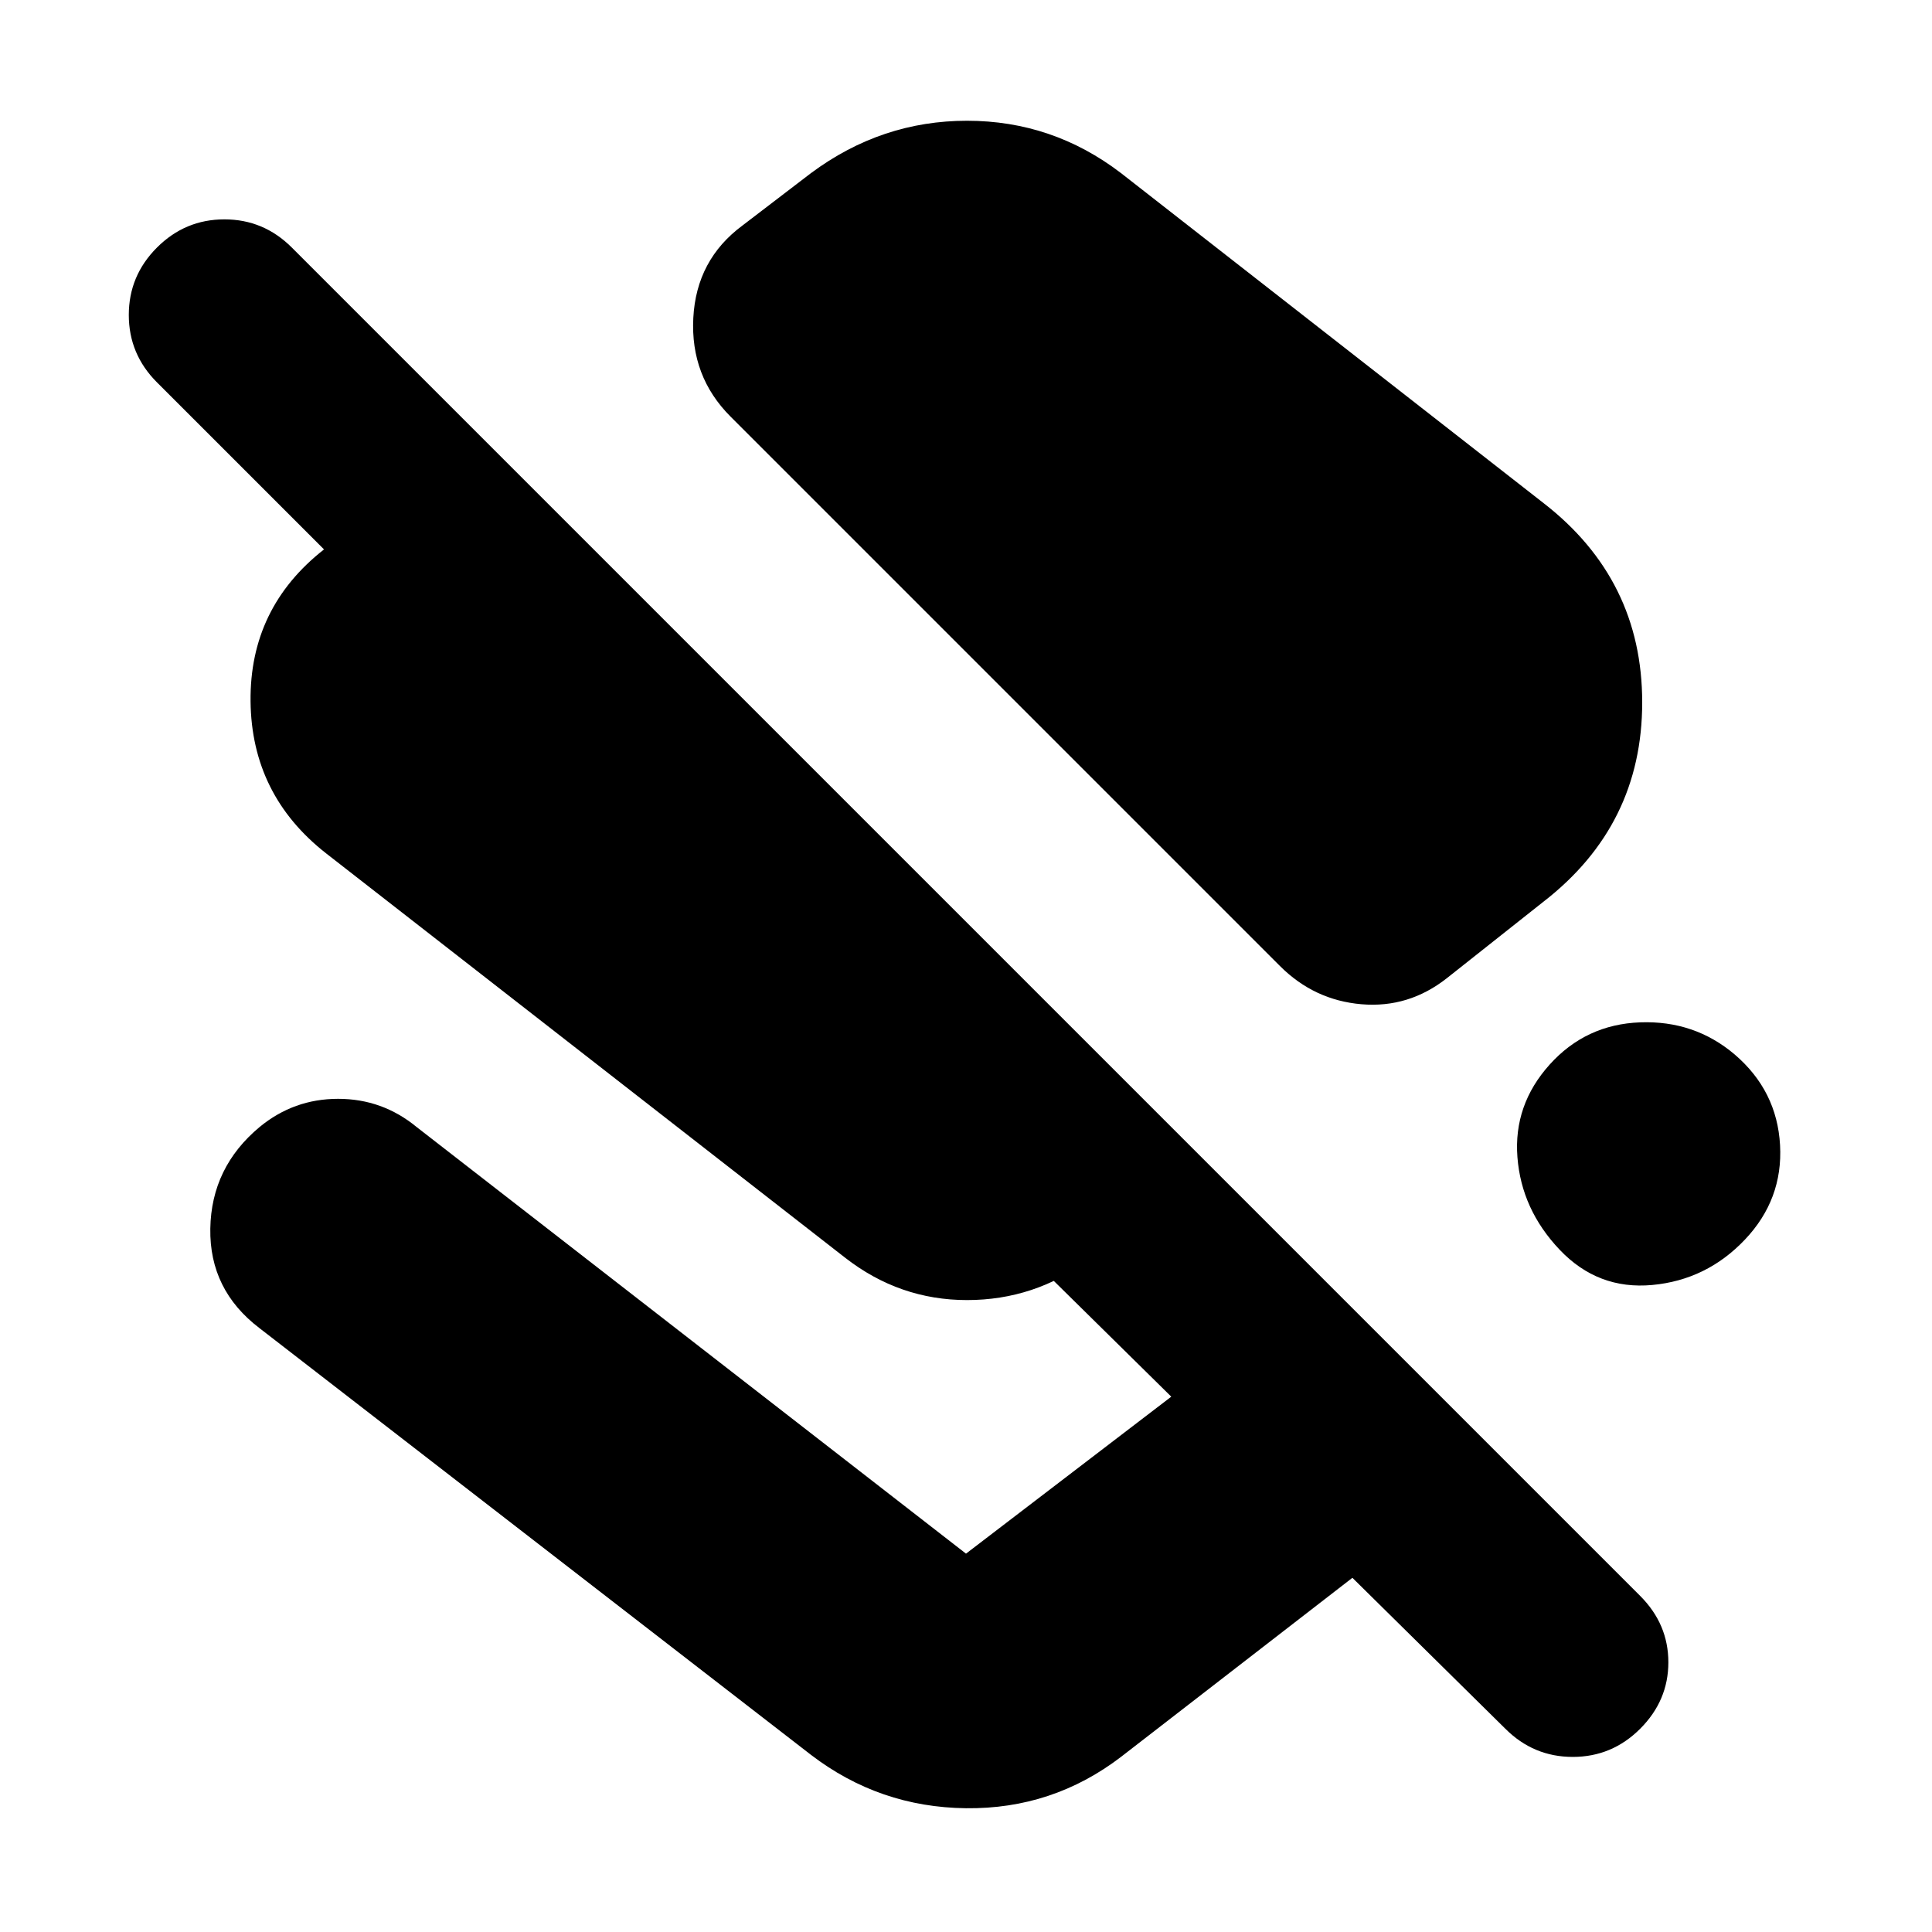 <svg xmlns="http://www.w3.org/2000/svg" height="24" viewBox="0 -960 960 960" width="24"><path d="M767-710q49 38 49 99t-49 99l-48 38q-19 15-42.5 13T636-480L363-753q-20-20-18.5-49t24.5-46l34-26q35-26 77.5-26t76.5 26l210 164Zm-19 609-76-75-115 89q-34 26-77 25.5T403-88L129-300q-25-19-24.5-49.5T129-400q17-14 39-14t39 14l273 212 102-78-69-68h28q-27 20-60.5 20T420-335L162-536q-37-29-37.5-75.5T161-687l-83-83q-14-14-14-33.5T78-837q14-14 33.5-14t33.5 14l670 670q14 14 14 33t-14 33q-14 14-33.5 14T748-101Zm114-335q21 18 22.5 45T867-344q-19 20-46 22.5T775-339q-19-20-21-46t16-46q18-20 45-21t47 16Z"/></svg>